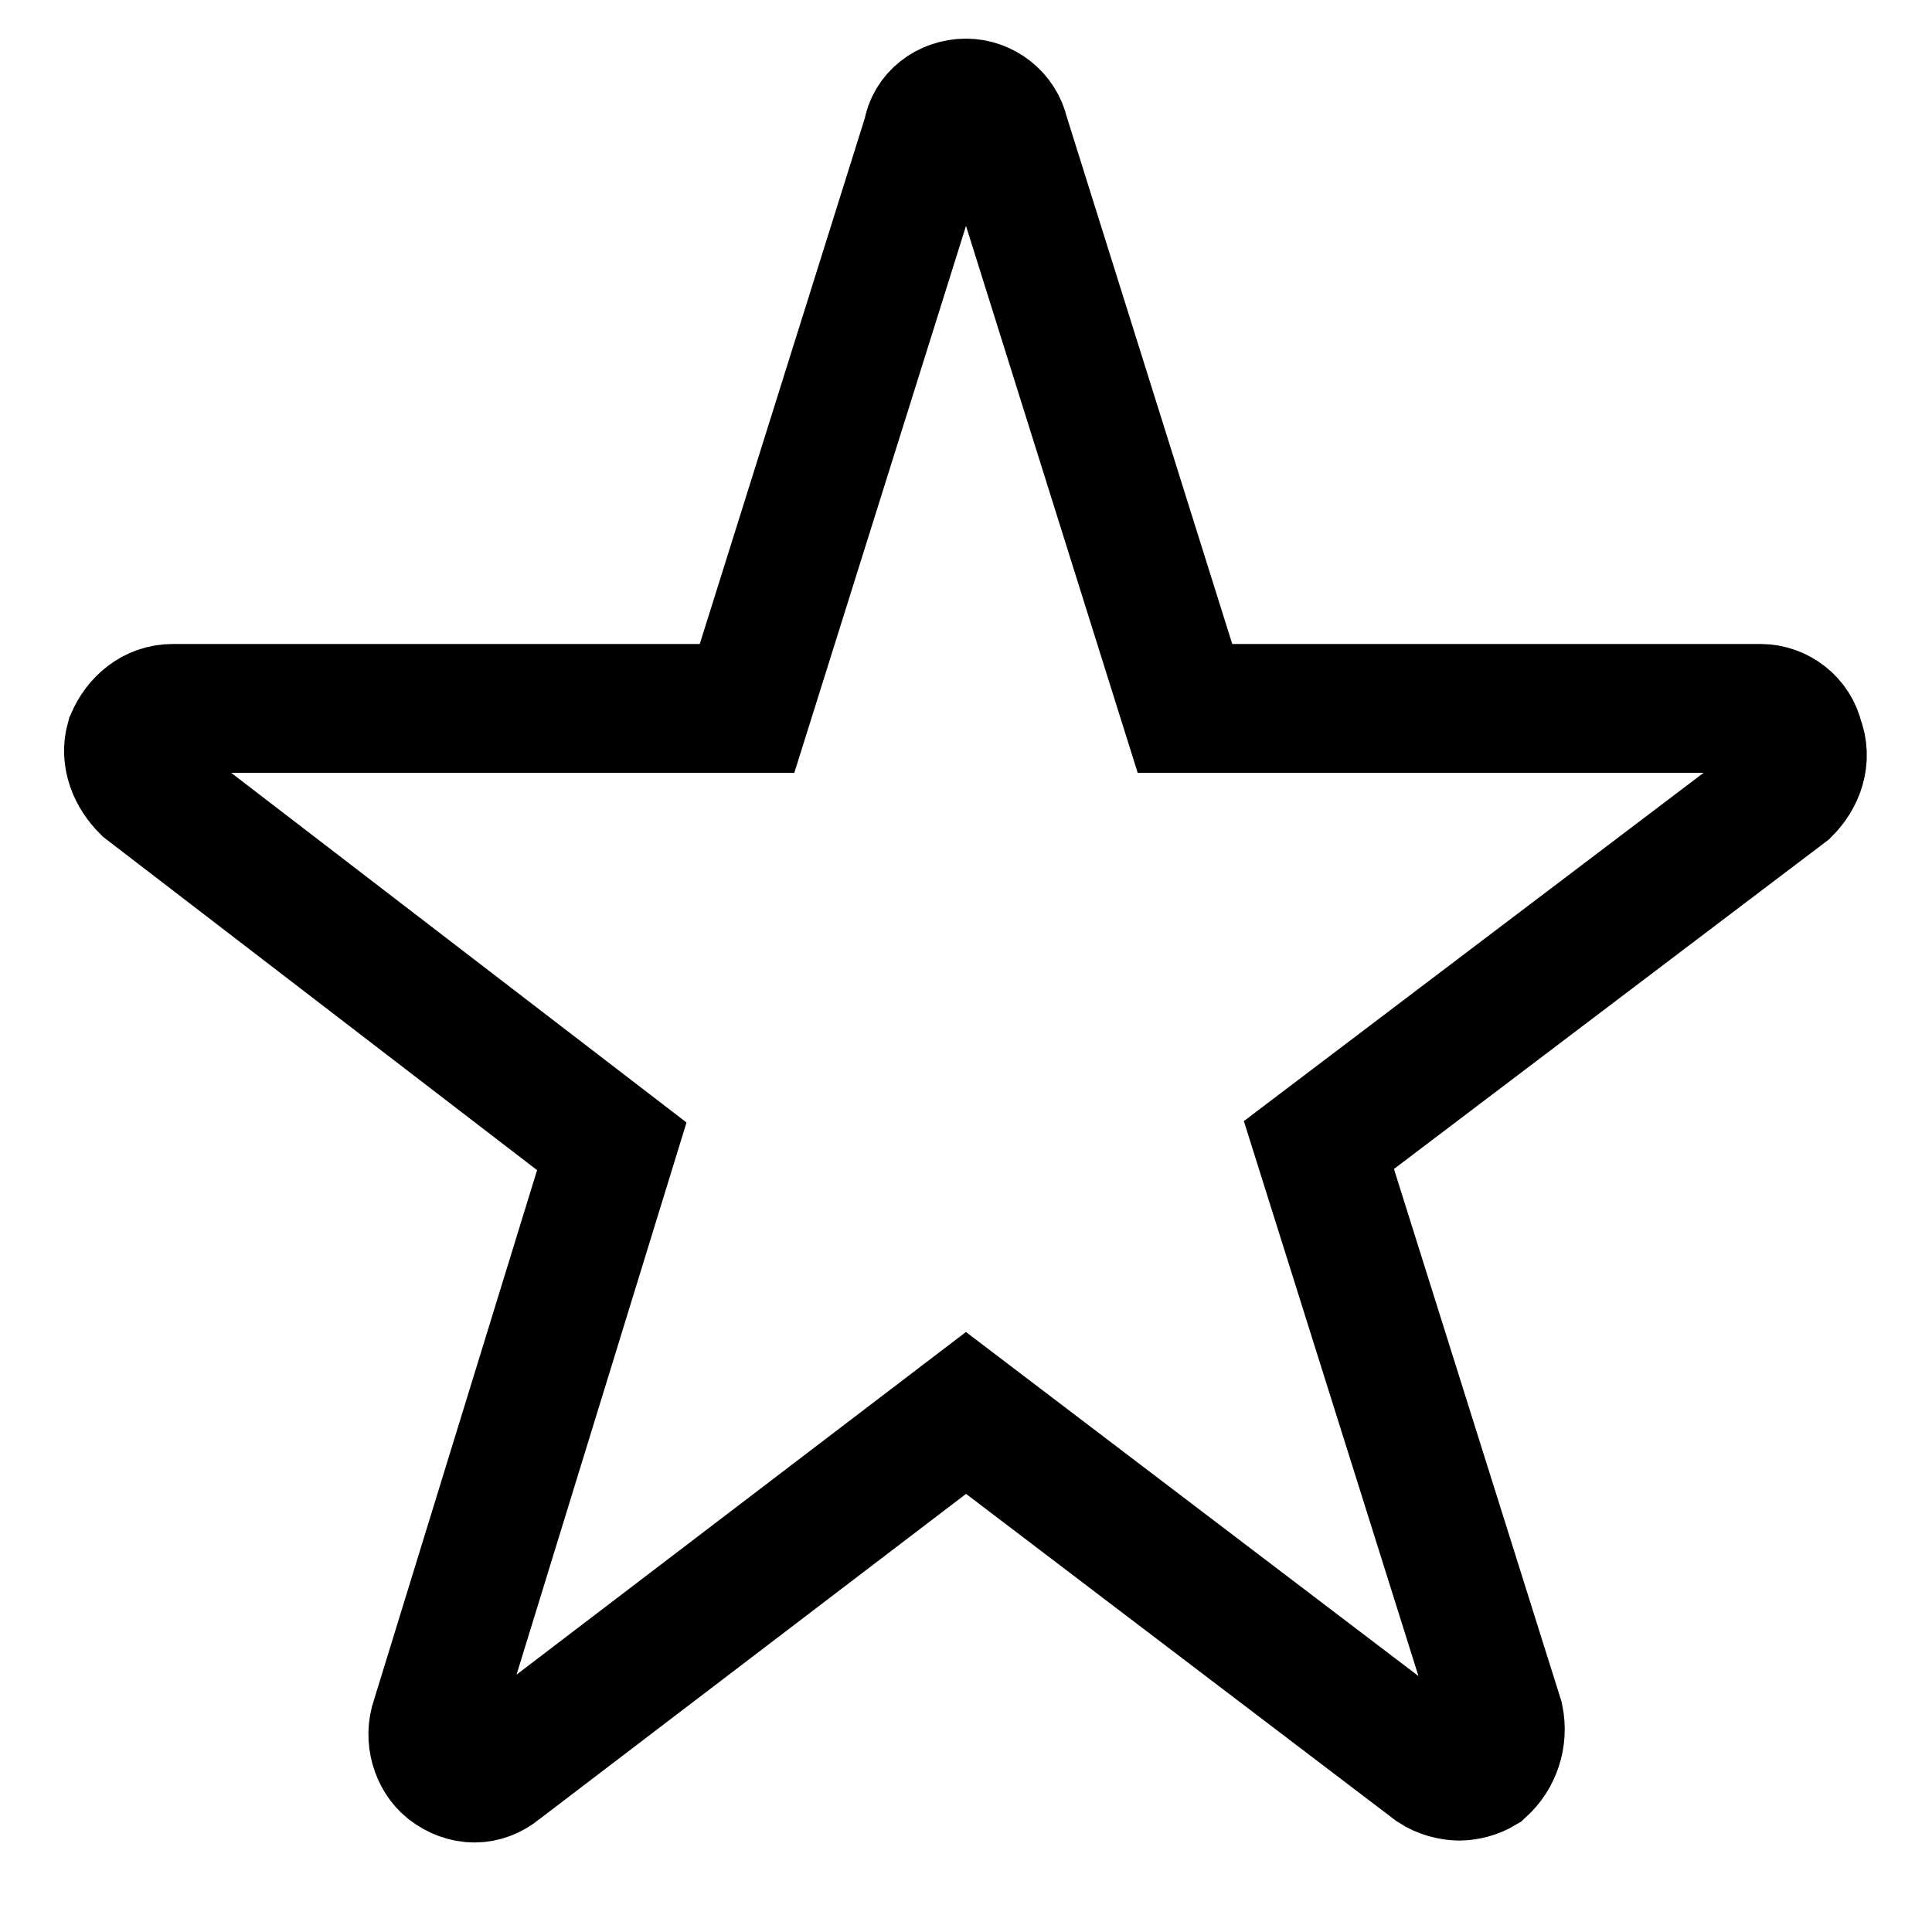 <svg xmlns="http://www.w3.org/2000/svg" viewBox="0 0 15 15"><path stroke="currentColor" fill="none" d="M7.5 10.97l-3.62 2.76c-.12.1-.27.1-.4 0-.1-.08-.15-.24-.1-.38L4.75 8.9 1.13 6.12c-.1-.1-.16-.24-.12-.38.06-.14.18-.24.33-.24H5.8l1.4-4.46C7.22.9 7.35.8 7.5.8c.14 0 .27.1.3.24L9.2 5.5h4.47c.14 0 .27.1.3.24.06.15 0 .3-.1.4l-3.63 2.75 1.4 4.45c.03.15-.02.3-.13.4-.05.03-.12.05-.18.05s-.14-.02-.2-.06L7.5 10.97z"/></svg>